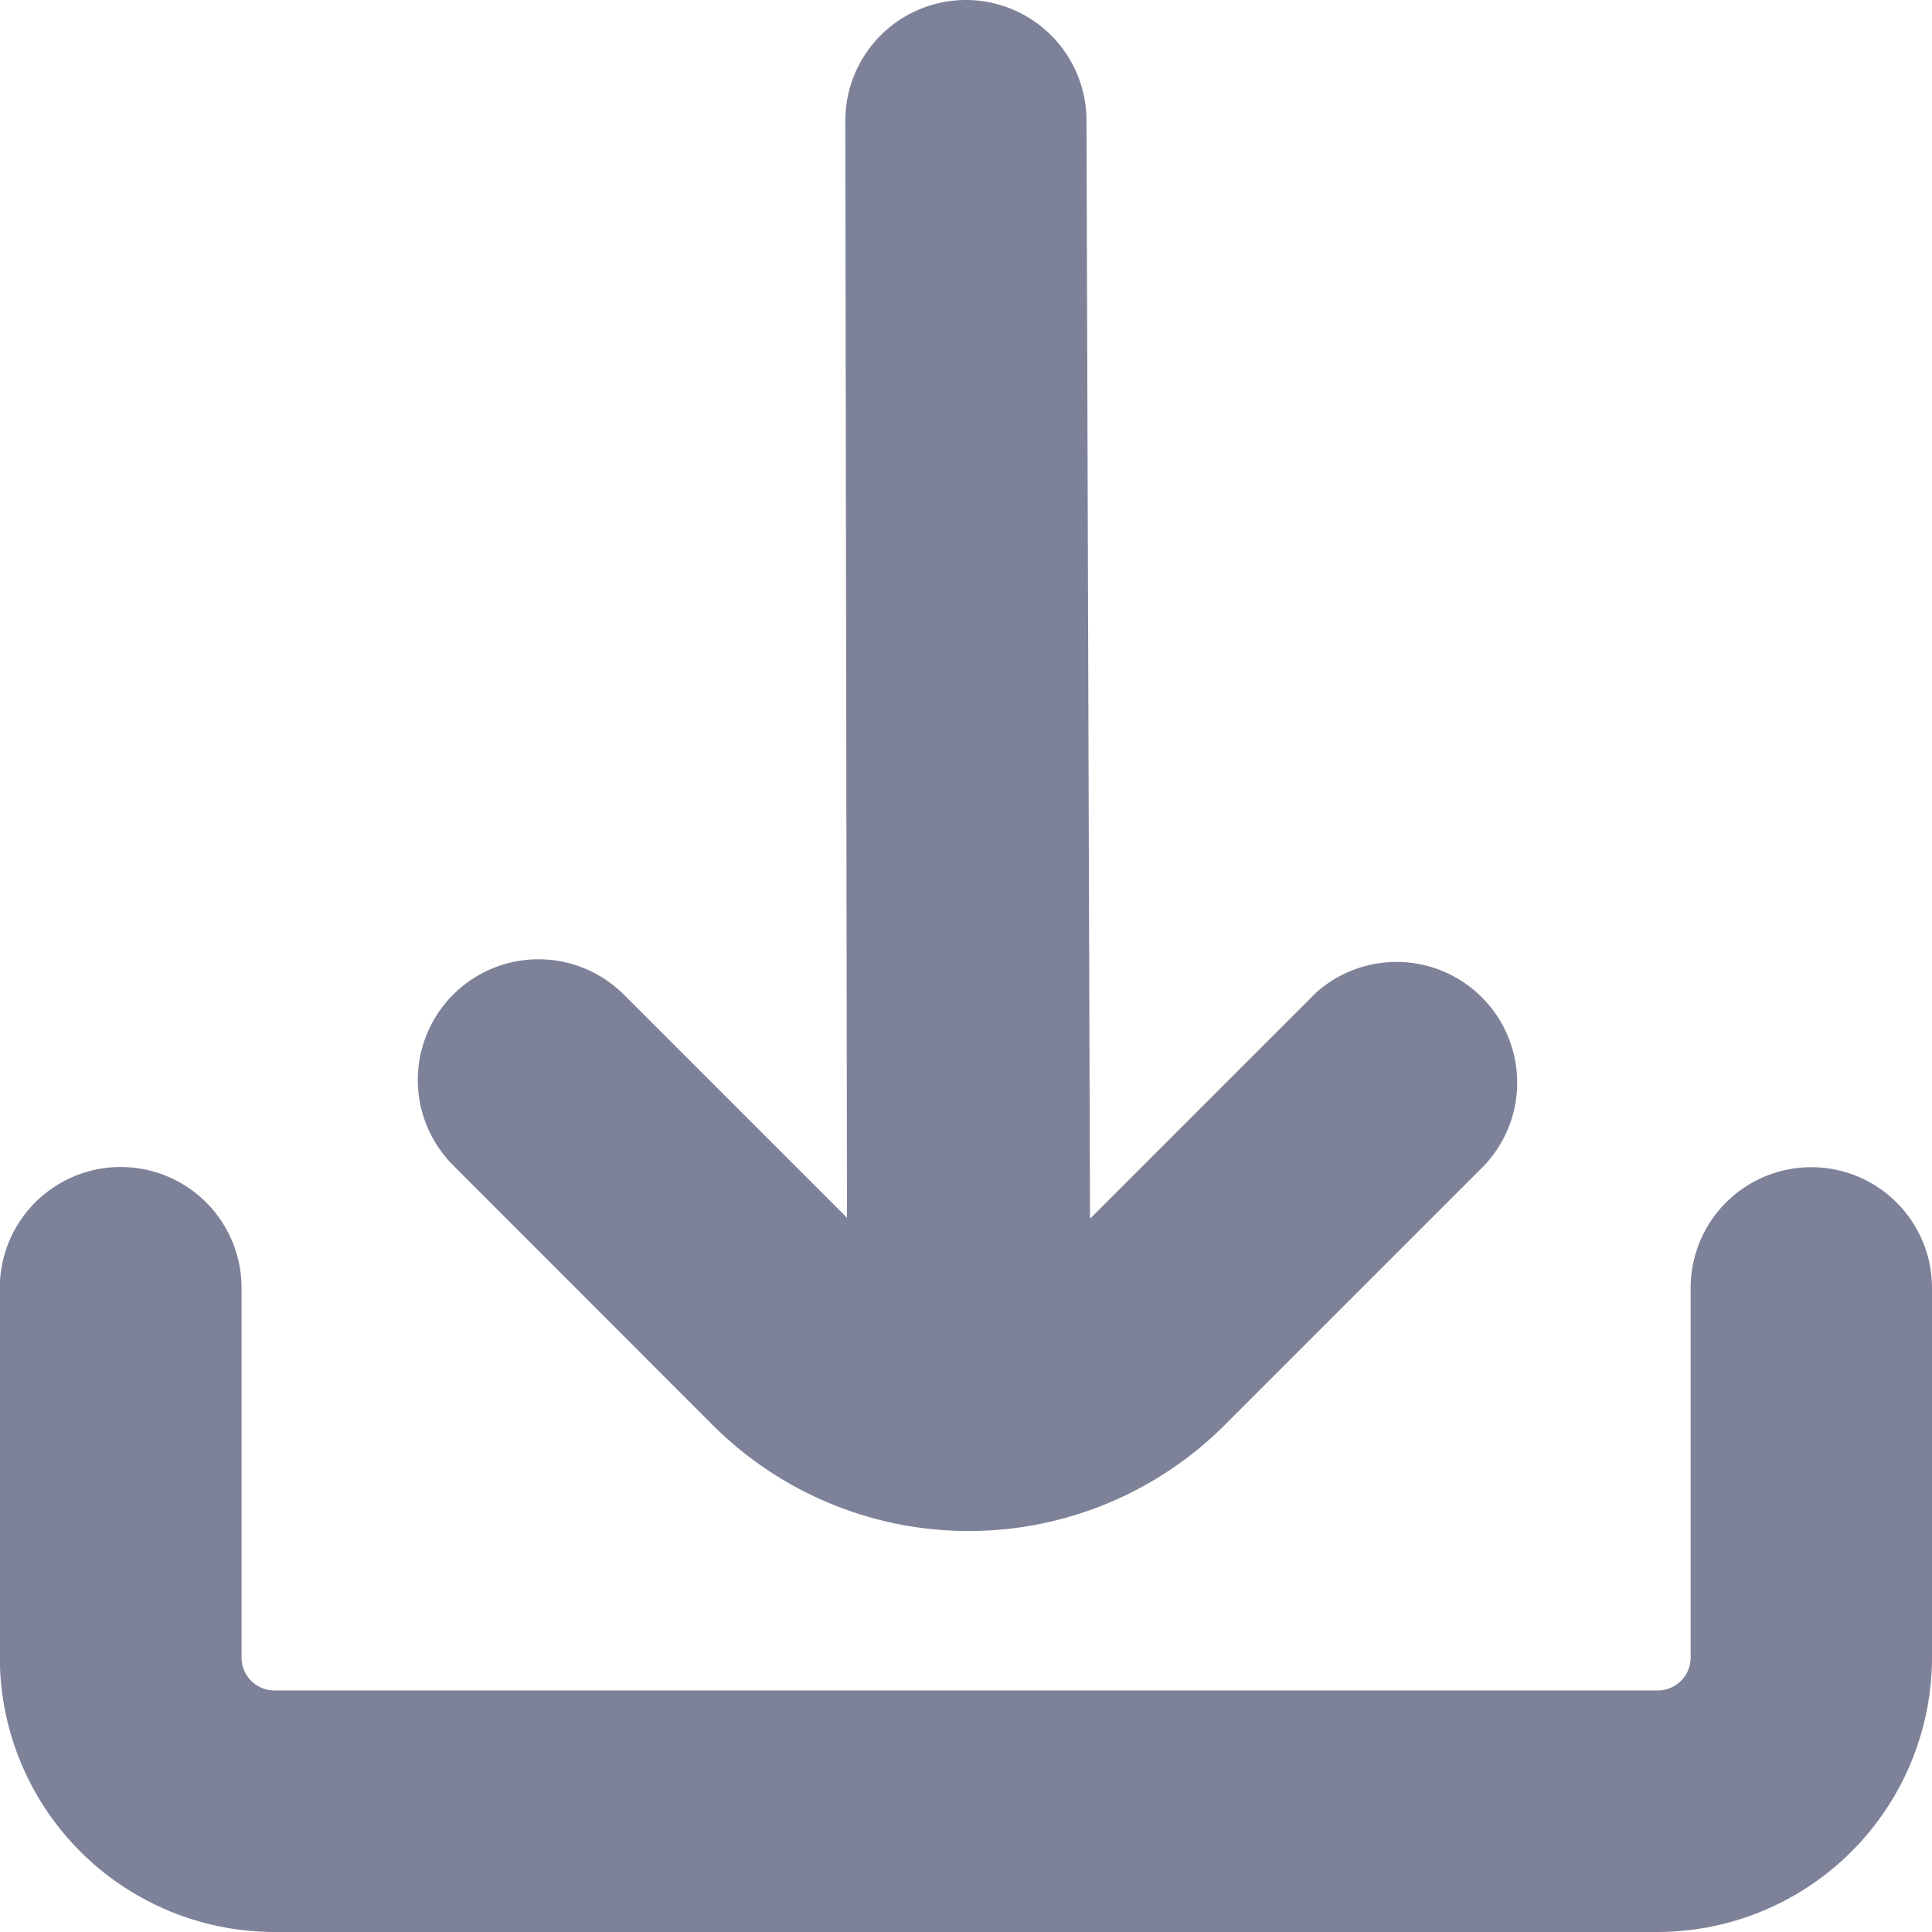 <svg id="download" xmlns="http://www.w3.org/2000/svg" width="10.39" height="10.39" viewBox="0 0 10.39 10.39">
  <path id="Path_83898" data-name="Path 83898" d="M112.889,7.663a1.948,1.948,0,0,0,2.755,0h0l1.391-1.391a.649.649,0,0,0-.9-.934l-.016.016-1.2,1.2L114.9.649A.649.649,0,0,0,114.252,0h0a.649.649,0,0,0-.649.649l.009,5.9-1.2-1.2a.649.649,0,0,0-.918.918Z" transform="translate(-109.057)" fill="#7e8299"/>
  <path id="Path_83899" data-name="Path 83899" d="M9.741,309.333a.649.649,0,0,0-.649.649v1.988a.177.177,0,0,1-.177.177H1.476a.177.177,0,0,1-.177-.177v-1.988a.649.649,0,0,0-1.3,0v1.988a1.478,1.478,0,0,0,1.476,1.476H8.914a1.478,1.478,0,0,0,1.476-1.476v-1.988A.649.649,0,0,0,9.741,309.333Z" transform="translate(0 -303.056)" fill="#7e8299"/>
</svg>
